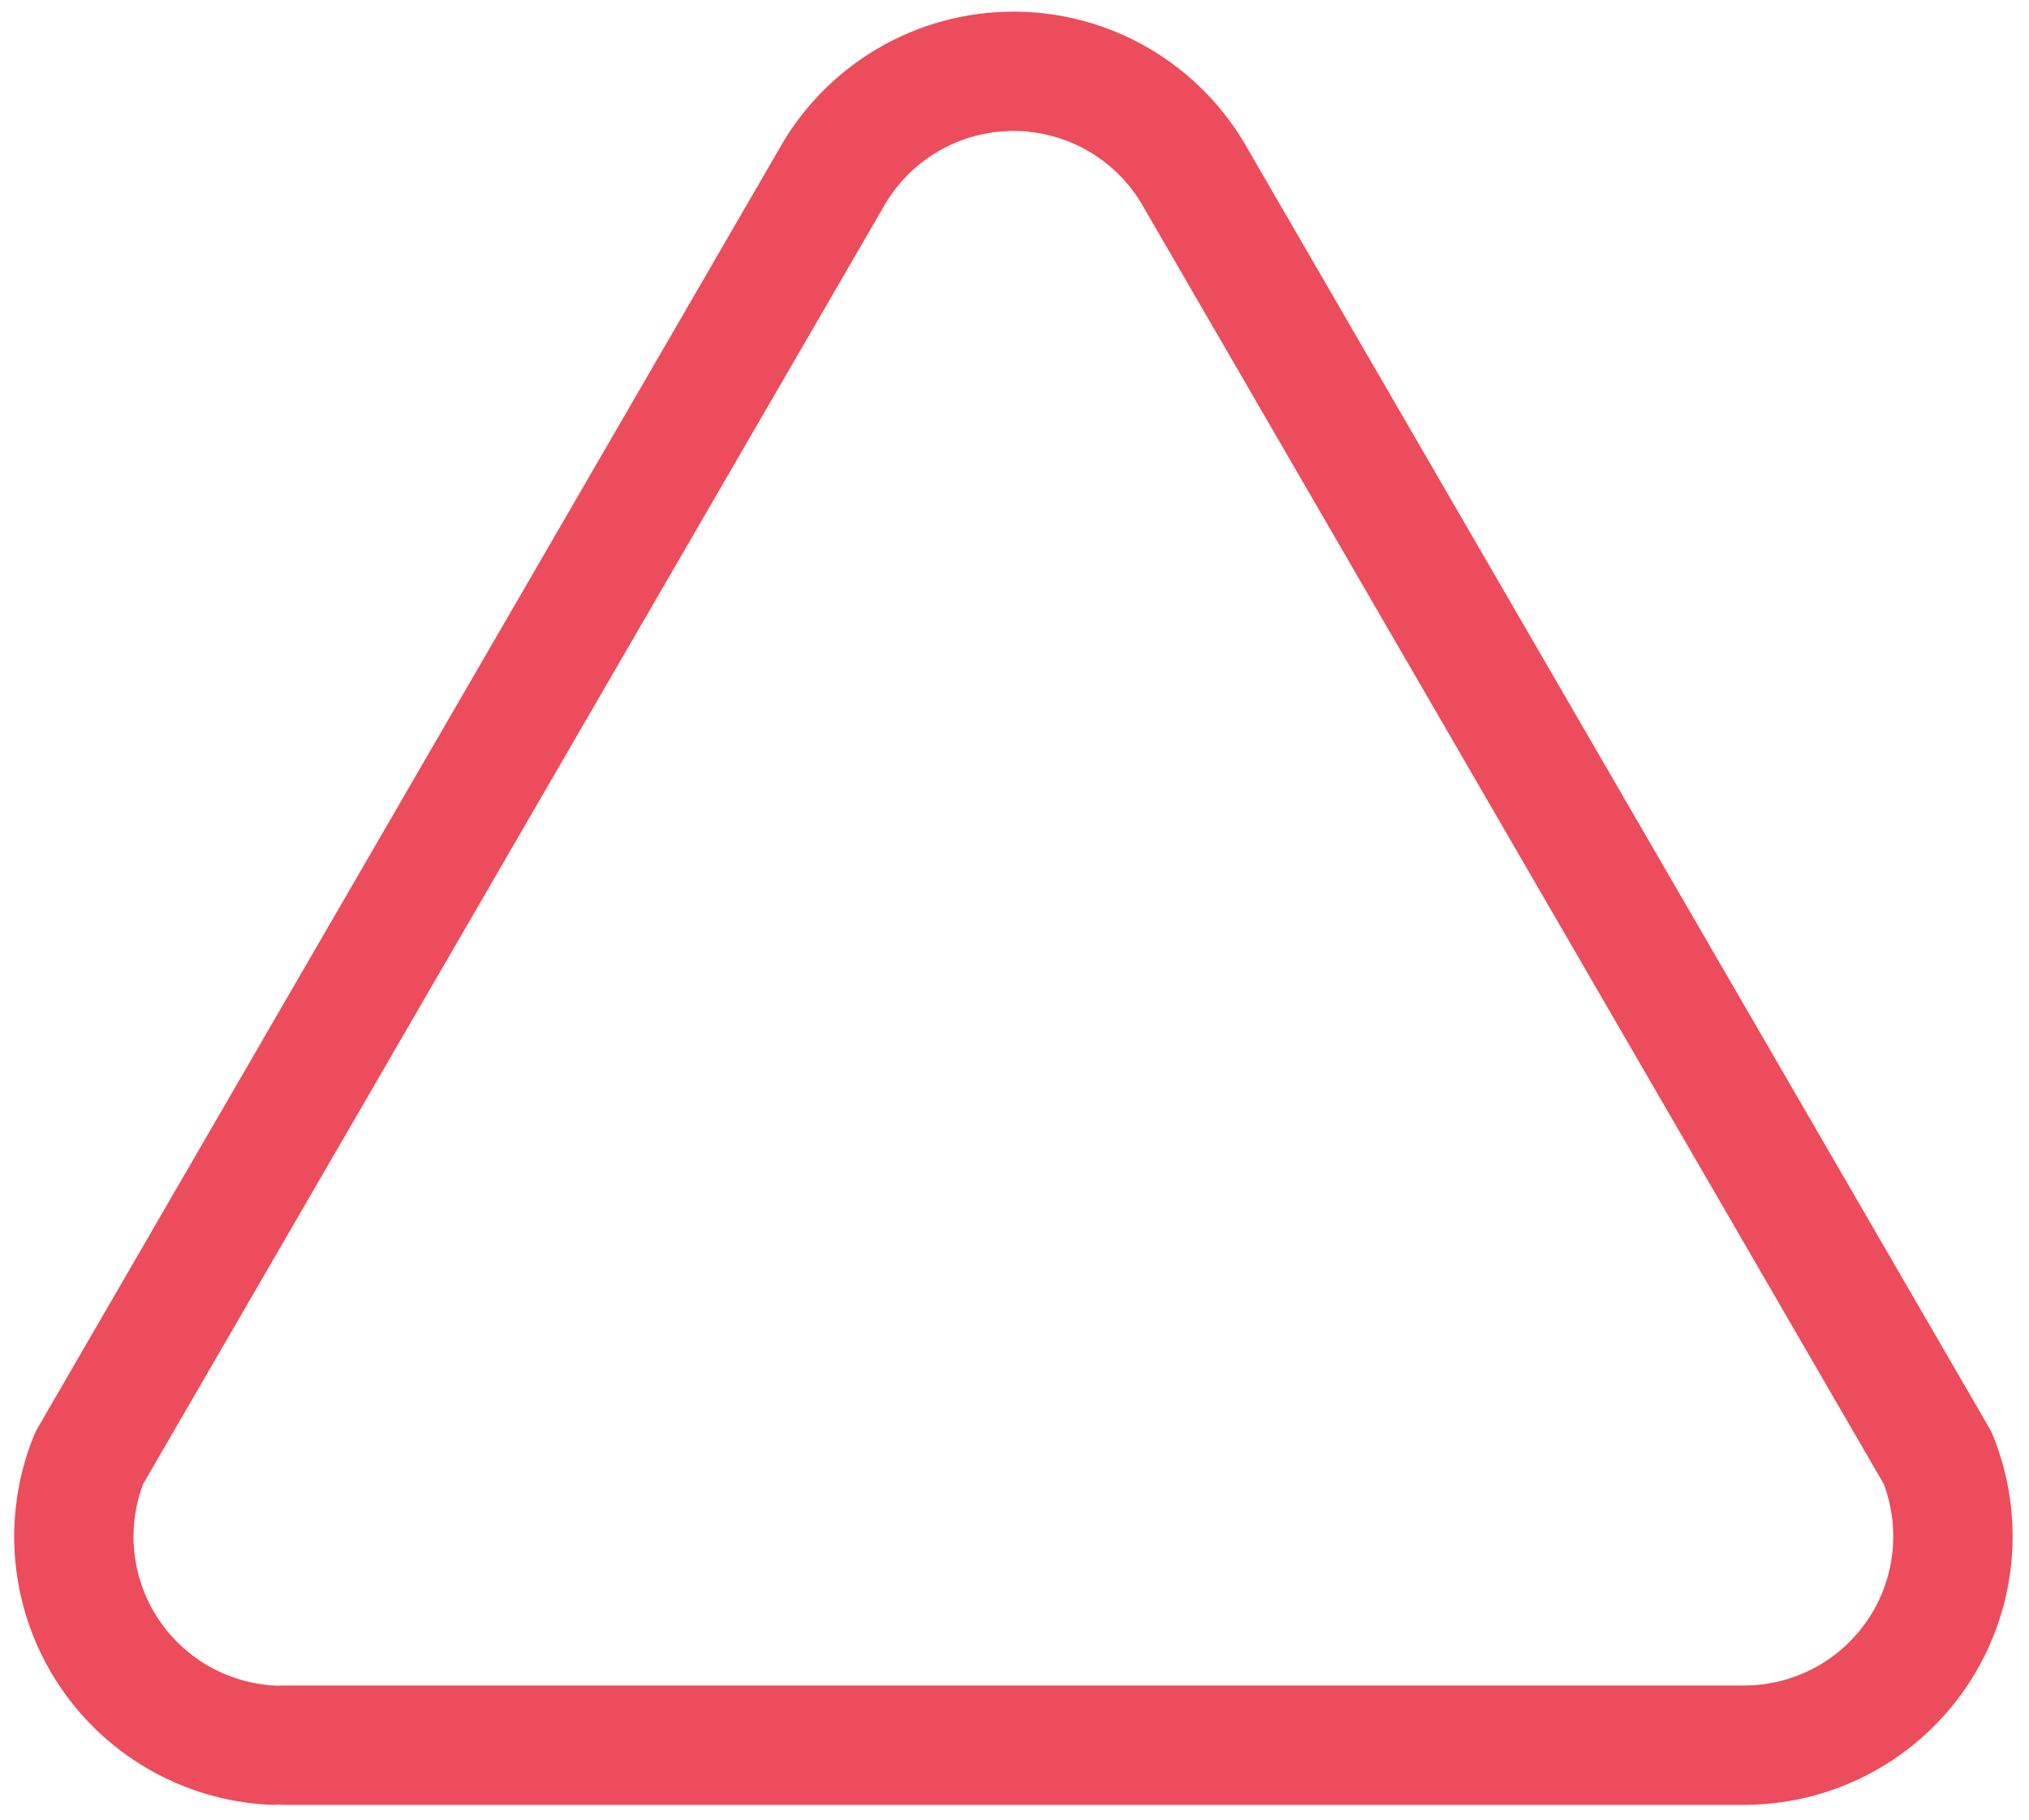 <svg width="68" height="61" viewBox="0 0 68 61" fill="none" xmlns="http://www.w3.org/2000/svg">
<path d="M9.5 58.501H58.5C59.642 58.493 60.765 58.206 61.77 57.664C62.776 57.123 63.634 56.343 64.269 55.394C64.904 54.445 65.297 53.355 65.414 52.219C65.531 51.083 65.368 49.935 64.94 48.876L40.09 6.001C39.485 4.907 38.597 3.995 37.52 3.36C36.443 2.725 35.216 2.39 33.965 2.39C32.715 2.39 31.487 2.725 30.41 3.36C29.333 3.995 28.445 4.907 27.84 6.001L2.99 48.876C2.57 49.911 2.403 51.031 2.504 52.143C2.605 53.255 2.97 54.327 3.57 55.269C4.169 56.211 4.986 56.996 5.95 57.558C6.915 58.12 8 58.444 9.115 58.501" stroke="#ED4C5C" stroke-width="4" stroke-linecap="round" stroke-linejoin="round"/>
</svg>
